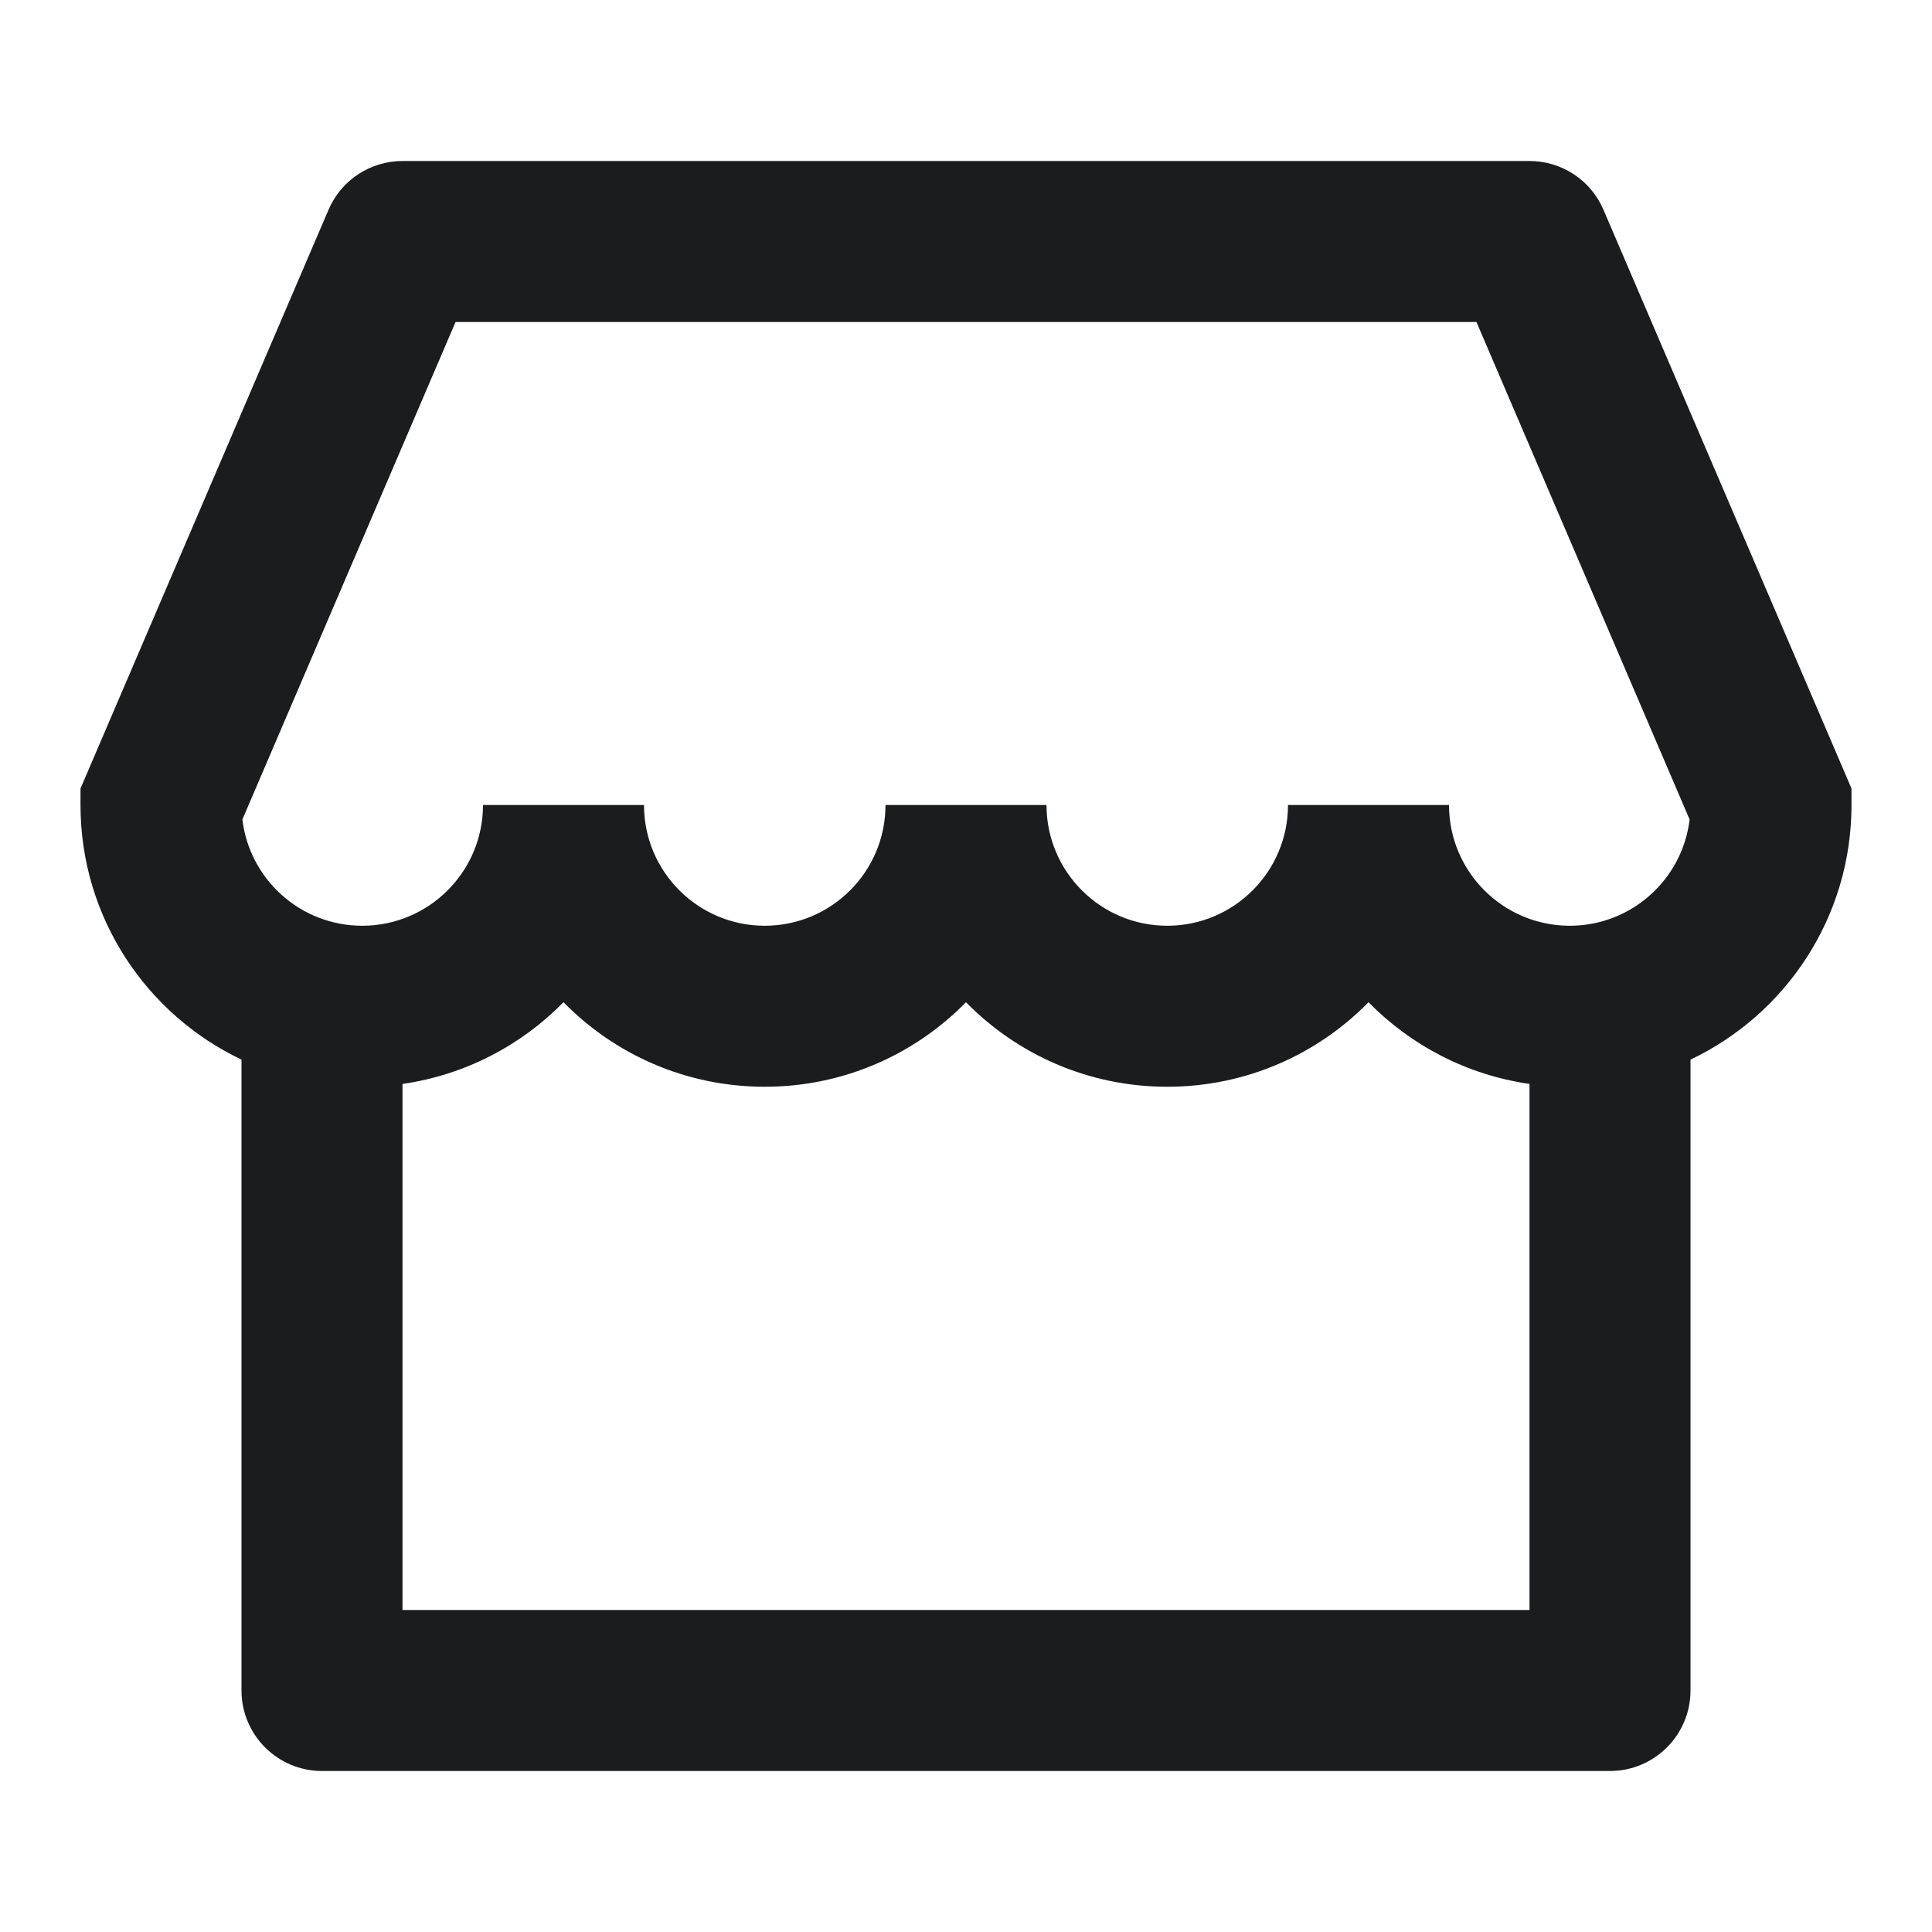 <svg width="24" height="24" viewBox="0 0 24 24" fill="none" xmlns="http://www.w3.org/2000/svg">
<path fill-rule="evenodd" clip-rule="evenodd" d="M5 2C4.6 2 4.238 2.238 4.081 2.606L1 9.795V10C1 11.396 1.818 12.601 3 13.163V21C3 21.552 3.448 22 4 22H20C20.552 22 21 21.552 21 21V13.163C22.183 12.601 23 11.396 23 10V9.795L19.919 2.606C19.762 2.238 19.4 2 19 2H5ZM19 13.465C18.221 13.353 17.525 12.985 17 12.45C16.365 13.098 15.479 13.5 14.5 13.5C13.521 13.5 12.635 13.098 12 12.45C11.365 13.098 10.479 13.5 9.5 13.5C8.521 13.5 7.635 13.098 7 12.45C6.475 12.985 5.779 13.353 5 13.465V20H19V13.465ZM8 10H6C6 10.828 5.328 11.5 4.5 11.5C3.733 11.5 3.1 10.924 3.011 10.18L5.659 4H18.341L20.989 10.18C20.9 10.924 20.267 11.5 19.5 11.5C18.672 11.5 18 10.828 18 10H16C16 10.828 15.328 11.5 14.5 11.5C13.672 11.5 13 10.828 13 10H11C11 10.828 10.328 11.5 9.5 11.5C8.672 11.5 8 10.828 8 10Z" fill="#1B1C1D"/>
</svg>
